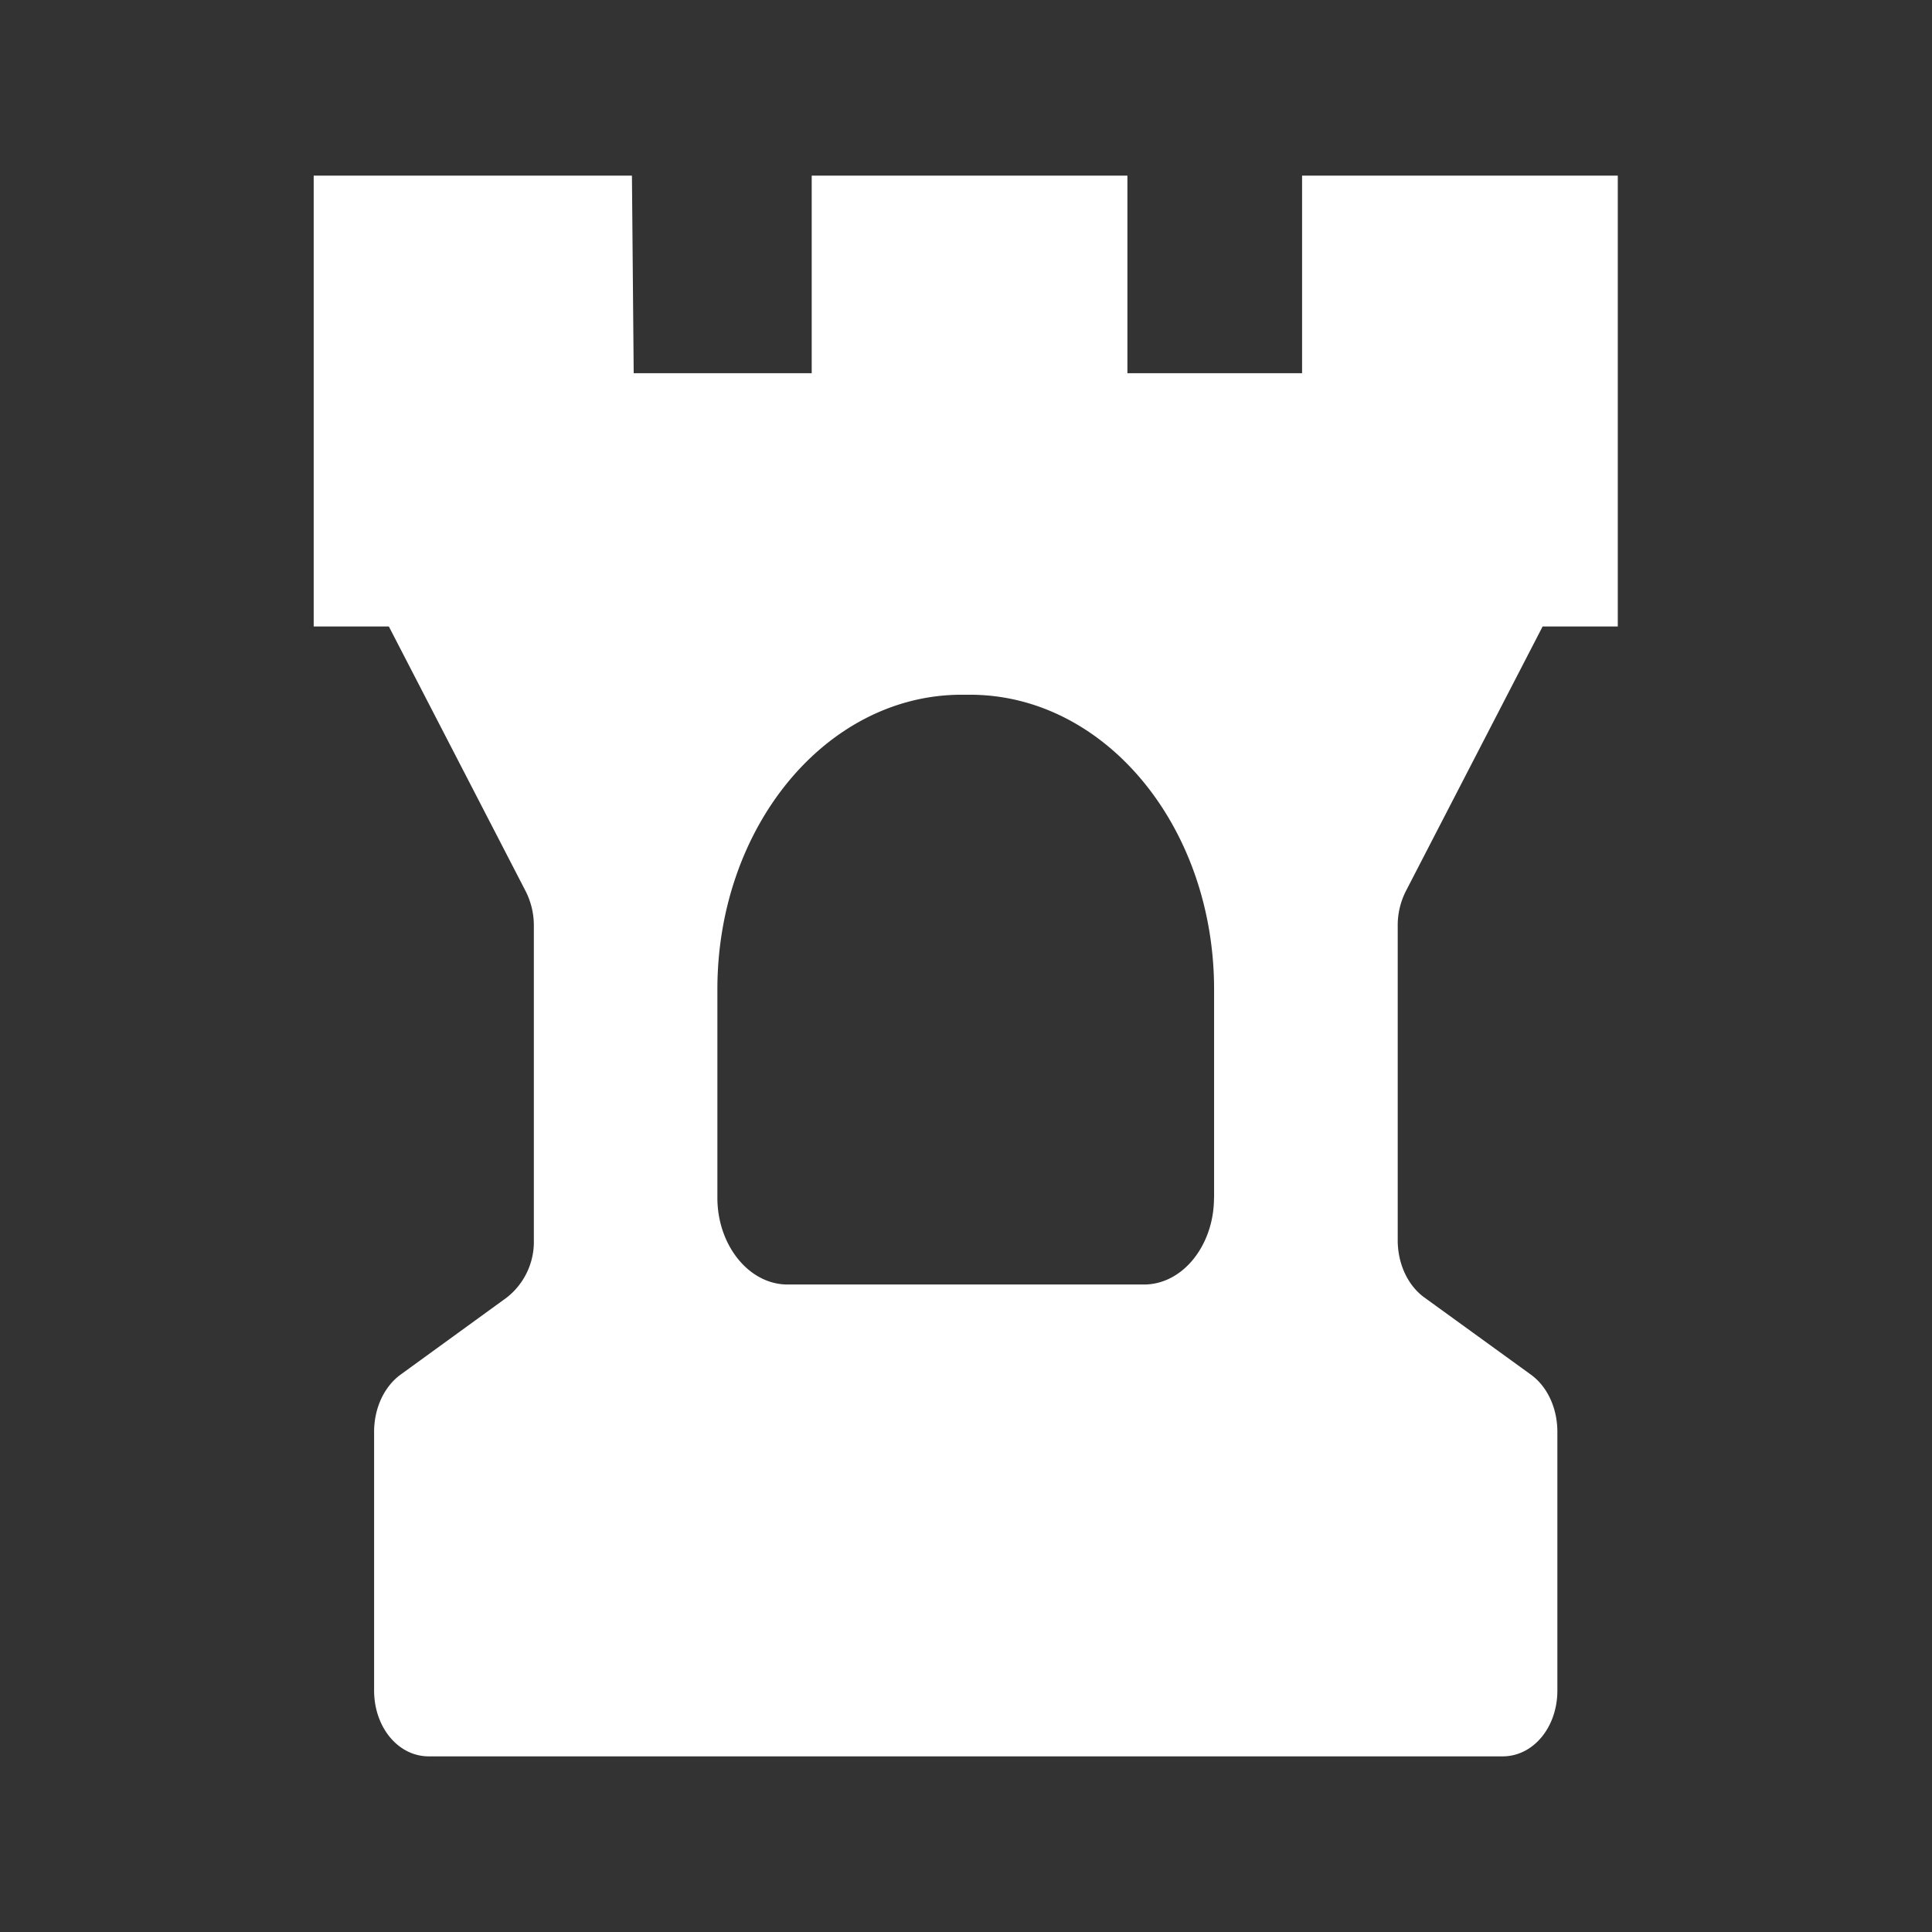 <svg xmlns="http://www.w3.org/2000/svg" width="22" height="22" viewBox="0 0 22 22">
    <rect x="0" y="0" width="22" height="22" fill="#333333" stroke="none"/>
    <path fill="#FFF" fill-rule="evenodd" d="M13.824 13.64c0 .538-.354.987-.798.987H8.969c-.443 0-.8-.45-.8-.987v-2.373c0-1.858 1.245-3.356 2.782-3.356h.094c1.536 0 2.78 1.498 2.78 3.356v2.373zm3.742-6.506h.856V2h-3.595v2.25h-1.989V2H9.243v2.25H7.216L7.196 2H3.572v5.134h.856l1.555 3.009a.86.86 0 0 1 .096.402v3.578a.805.805 0 0 1-.308.652l-1.208.877c-.19.138-.303.385-.303.653v2.944c0 .42.274.751.623.751h12.228c.348 0 .623-.33.623-.75v-2.945c0-.268-.112-.515-.303-.653l-1.211-.877c-.19-.137-.304-.385-.304-.652v-3.578a.86.86 0 0 1 .095-.402l1.555-3.009z"/>
</svg>
